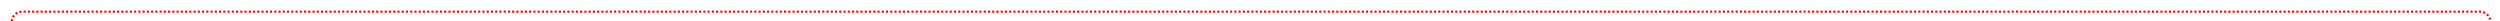 ﻿<?xml version="1.0" encoding="utf-8"?>
<svg version="1.1" xmlns:xlink="http://www.w3.org/1999/xlink" width="1177px" height="10px" preserveAspectRatio="xMinYMid meet" viewBox="1348 607  1177 8" xmlns="http://www.w3.org/2000/svg">
  <path d="M 1353.5 786  L 1353.5 616  A 5 5 0 0 1 1358.5 611.5 L 2515 611.5  A 5 5 0 0 1 2520.5 616.5 L 2520.5 1045  A 5 5 0 0 0 2525.5 1050.5 L 2571 1050.5  A 5 5 0 0 0 2576.5 1045.5 L 2576.5 1031  " stroke-width="1" stroke-dasharray="1,1" stroke="#ff0000" fill="none" />
  <path d="M 2571 1032  L 2582 1032  L 2582 1031  L 2571 1031  L 2571 1032  Z " fill-rule="nonzero" fill="#ff0000" stroke="none" />
</svg>